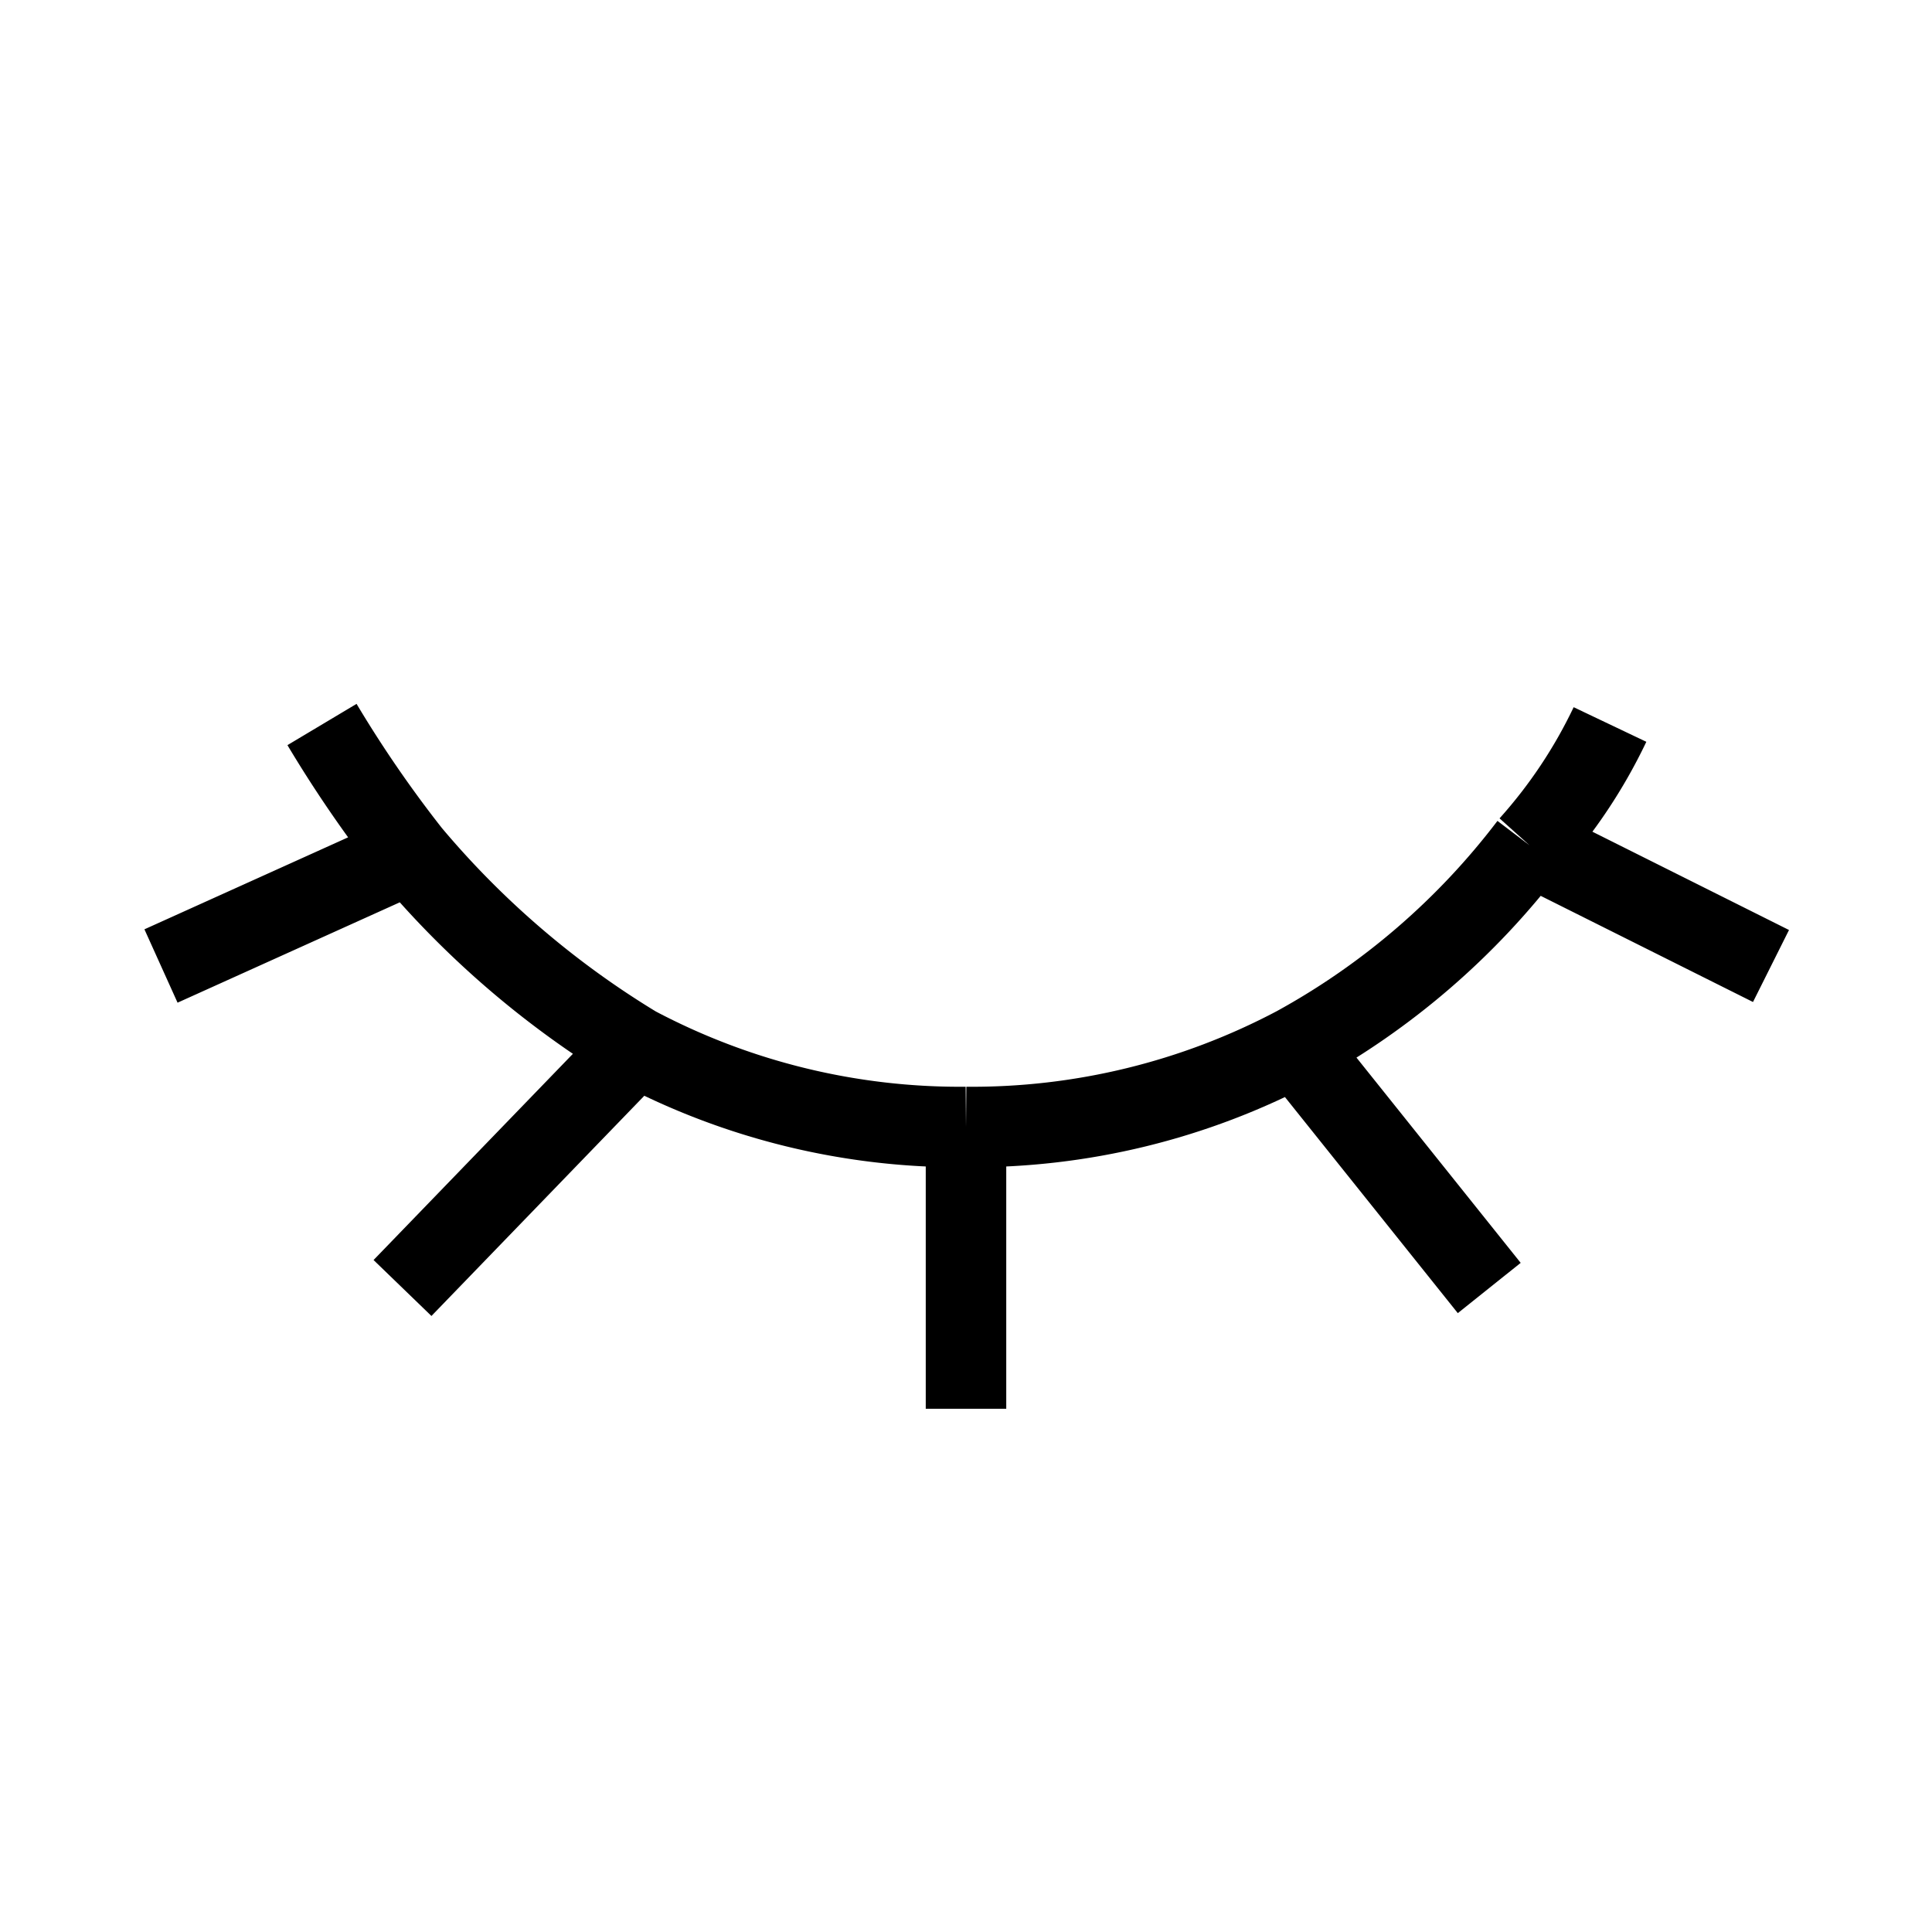 <svg xmlns="http://www.w3.org/2000/svg" viewBox="0 0 24 24"><path d="M20,9a6.3,6.3,0,0,1-1,1.5M12,14a8.6,8.6,0,0,1-4.1-1M12,14a8.6,8.6,0,0,0,4.1-1M12,14v3.5M4,9a15.2,15.2,0,0,0,1.1,1.6M7.9,13,5,16m2.9-3a11.3,11.3,0,0,1-2.8-2.4m11,2.4,2.4,3m-2.4-3A9.2,9.2,0,0,0,19,10.5m-13.9.1L2,12m17-1.5L22,12" fill="none" stroke="#000"/></svg>